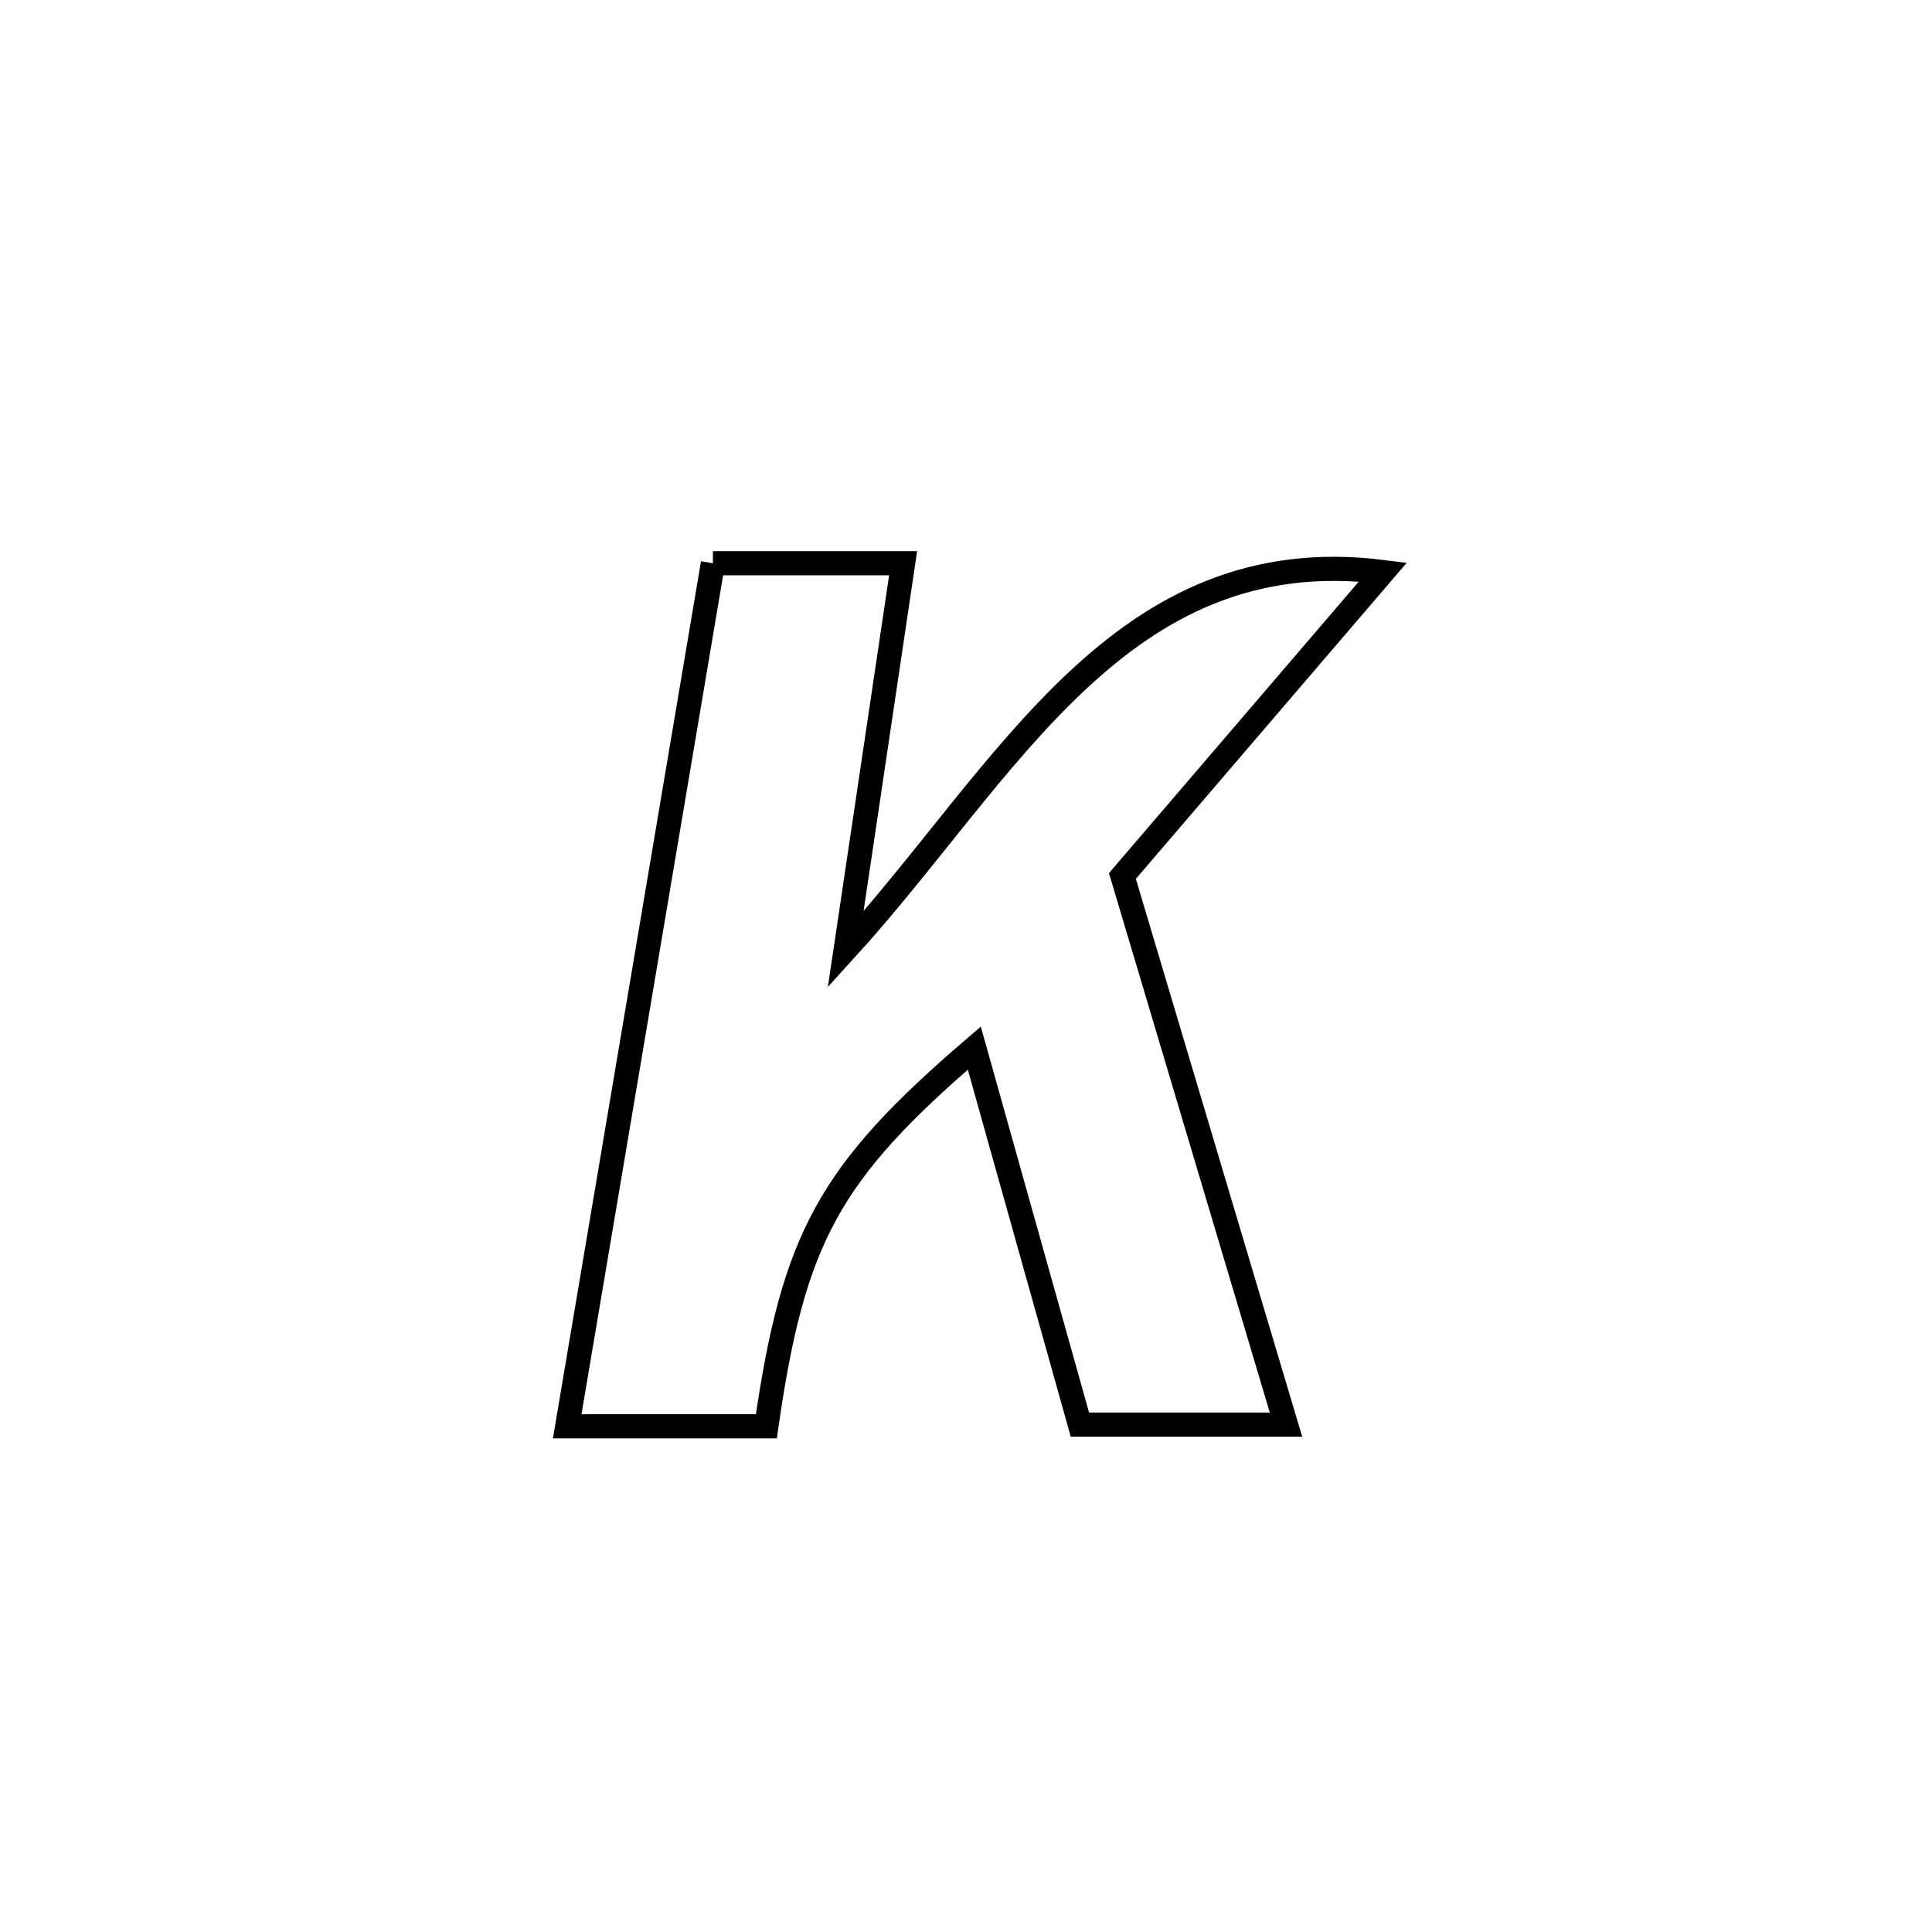 <svg xmlns="http://www.w3.org/2000/svg" viewBox="0.0 0.0 24.0 24.0" height="200px" width="200px"><path fill="none" stroke="black" stroke-width=".3" stroke-opacity="1.0"  filling="0" d="M8.856 6.997 L8.856 6.997 C9.643 6.997 10.431 6.997 11.219 6.997 L11.219 6.997 C10.981 8.597 10.743 10.196 10.505 11.795 L10.505 11.795 C11.507 10.694 12.358 9.419 13.368 8.47 C14.377 7.522 15.545 6.9 17.179 7.106 L17.179 7.106 C16.1 8.365 15.022 9.624 13.943 10.882 L13.943 10.882 C14.62 13.154 15.298 15.426 15.975 17.697 L15.975 17.697 C15.97 17.697 13.435 17.697 13.415 17.697 L13.415 17.697 C12.977 16.138 12.54 14.579 12.103 13.02 L12.103 13.02 C10.303 14.565 9.857 15.37 9.52 17.718 L9.52 17.718 C8.696 17.718 7.871 17.718 7.046 17.718 L7.046 17.718 C7.348 15.931 7.649 14.145 7.951 12.358 C8.252 10.571 8.554 8.784 8.856 6.997 L8.856 6.997"></path></svg>